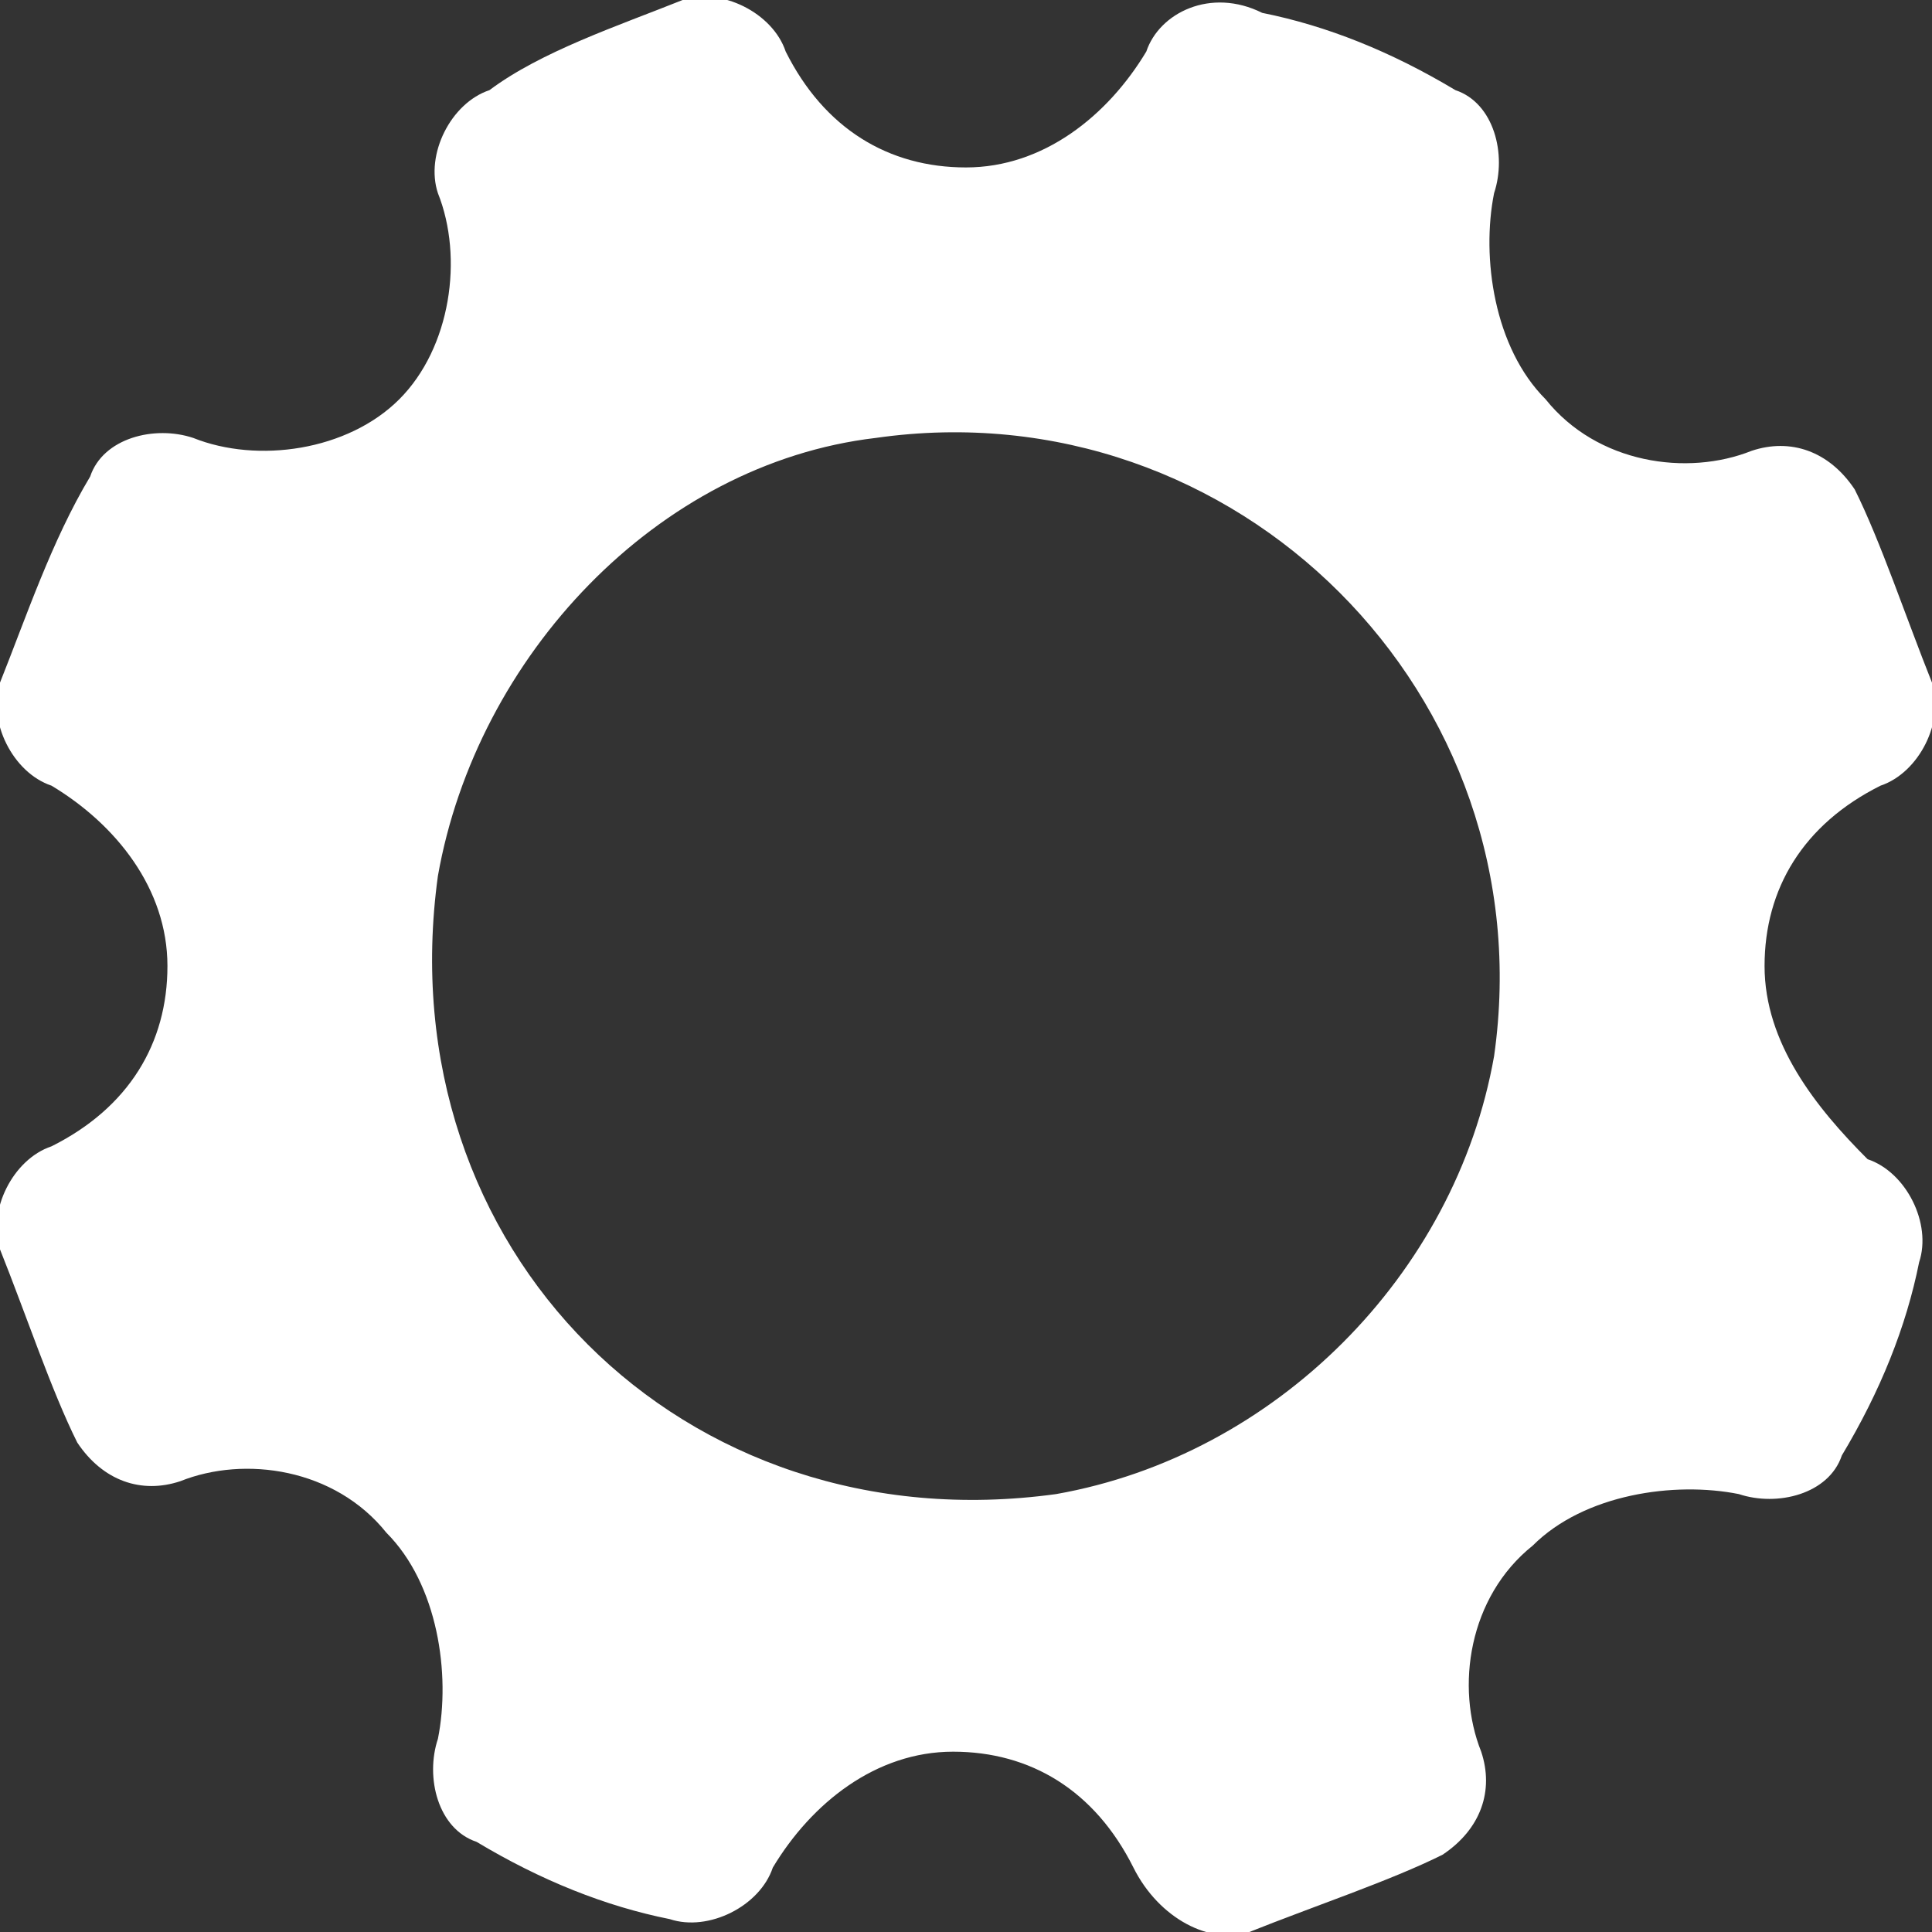 <?xml version="1.0" encoding="utf-8"?>

<svg version="1.1" id="Layer_1" width="15px" height="15px"
	 xmlns="http://www.w3.org/2000/svg" xmlns:xlink="http://www.w3.org/1999/xlink" x="0px" y="0px" viewBox="0 0 15 15"
	 style="enable-background:new 0 0 15 15;" xml:space="preserve">
<rect x="0" y="0" width="15" height="15" fill="#333333" stroke="none"/>
<style type="text/css">
	.st0{fill:#fff;}
</style>
<path class="st0" d="M13.7,7.5c0-0.6,0.3-1.1,0.9-1.4C14.9,6,15.1,5.6,15,5.3c-0.2-0.5-0.4-1.1-0.6-1.5c-0.2-0.3-0.5-0.4-0.8-0.3
	c-0.5,0.2-1.2,0.1-1.6-0.4c-0.4-0.4-0.5-1.1-0.4-1.6c0.1-0.3,0-0.7-0.3-0.8c-0.5-0.3-1-0.5-1.5-0.6C9.4-0.1,9,0.1,8.9,0.4
	C8.6,0.9,8.1,1.3,7.5,1.3S6.4,1,6.1,0.4C6,0.1,5.6-0.1,5.3,0C4.8,0.2,4.2,0.4,3.8,0.7C3.5,0.8,3.3,1.2,3.4,1.5
	C3.6,2,3.5,2.7,3.1,3.1S2,3.6,1.5,3.4c-0.3-0.1-0.7,0-0.8,0.3C0.4,4.2,0.2,4.8,0,5.3C-0.1,5.6,0.1,6,0.4,6.1
	c0.5,0.3,0.9,0.8,0.9,1.4S1,8.6,0.4,8.9C0.1,9-0.1,9.4,0,9.7c0.2,0.5,0.4,1.1,0.6,1.5c0.2,0.3,0.5,0.4,0.8,0.3
	c0.5-0.2,1.2-0.1,1.6,0.4c0.4,0.4,0.5,1.1,0.4,1.6c-0.1,0.3,0,0.7,0.3,0.8c0.5,0.3,1,0.5,1.5,0.6C5.5,15,5.9,14.8,6,14.5
	c0.3-0.5,0.8-0.9,1.4-0.9s1.1,0.3,1.4,0.9C9,14.9,9.4,15.1,9.7,15c0.5-0.2,1.1-0.4,1.5-0.6c0.3-0.2,0.4-0.5,0.3-0.8
	c-0.2-0.5-0.1-1.2,0.4-1.6c0.4-0.4,1.1-0.5,1.6-0.4c0.3,0.1,0.7,0,0.8-0.3c0.3-0.5,0.5-1,0.6-1.5C15,9.5,14.8,9.1,14.5,9
	C14.1,8.6,13.7,8.1,13.7,7.5z M8.2,11.6C5.3,12,3,9.7,3.4,6.8c0.3-1.7,1.7-3.2,3.4-3.4c2.8-0.4,5.2,2,4.8,4.8
	C11.3,9.9,9.9,11.3,8.2,11.6z"/>
</svg>
